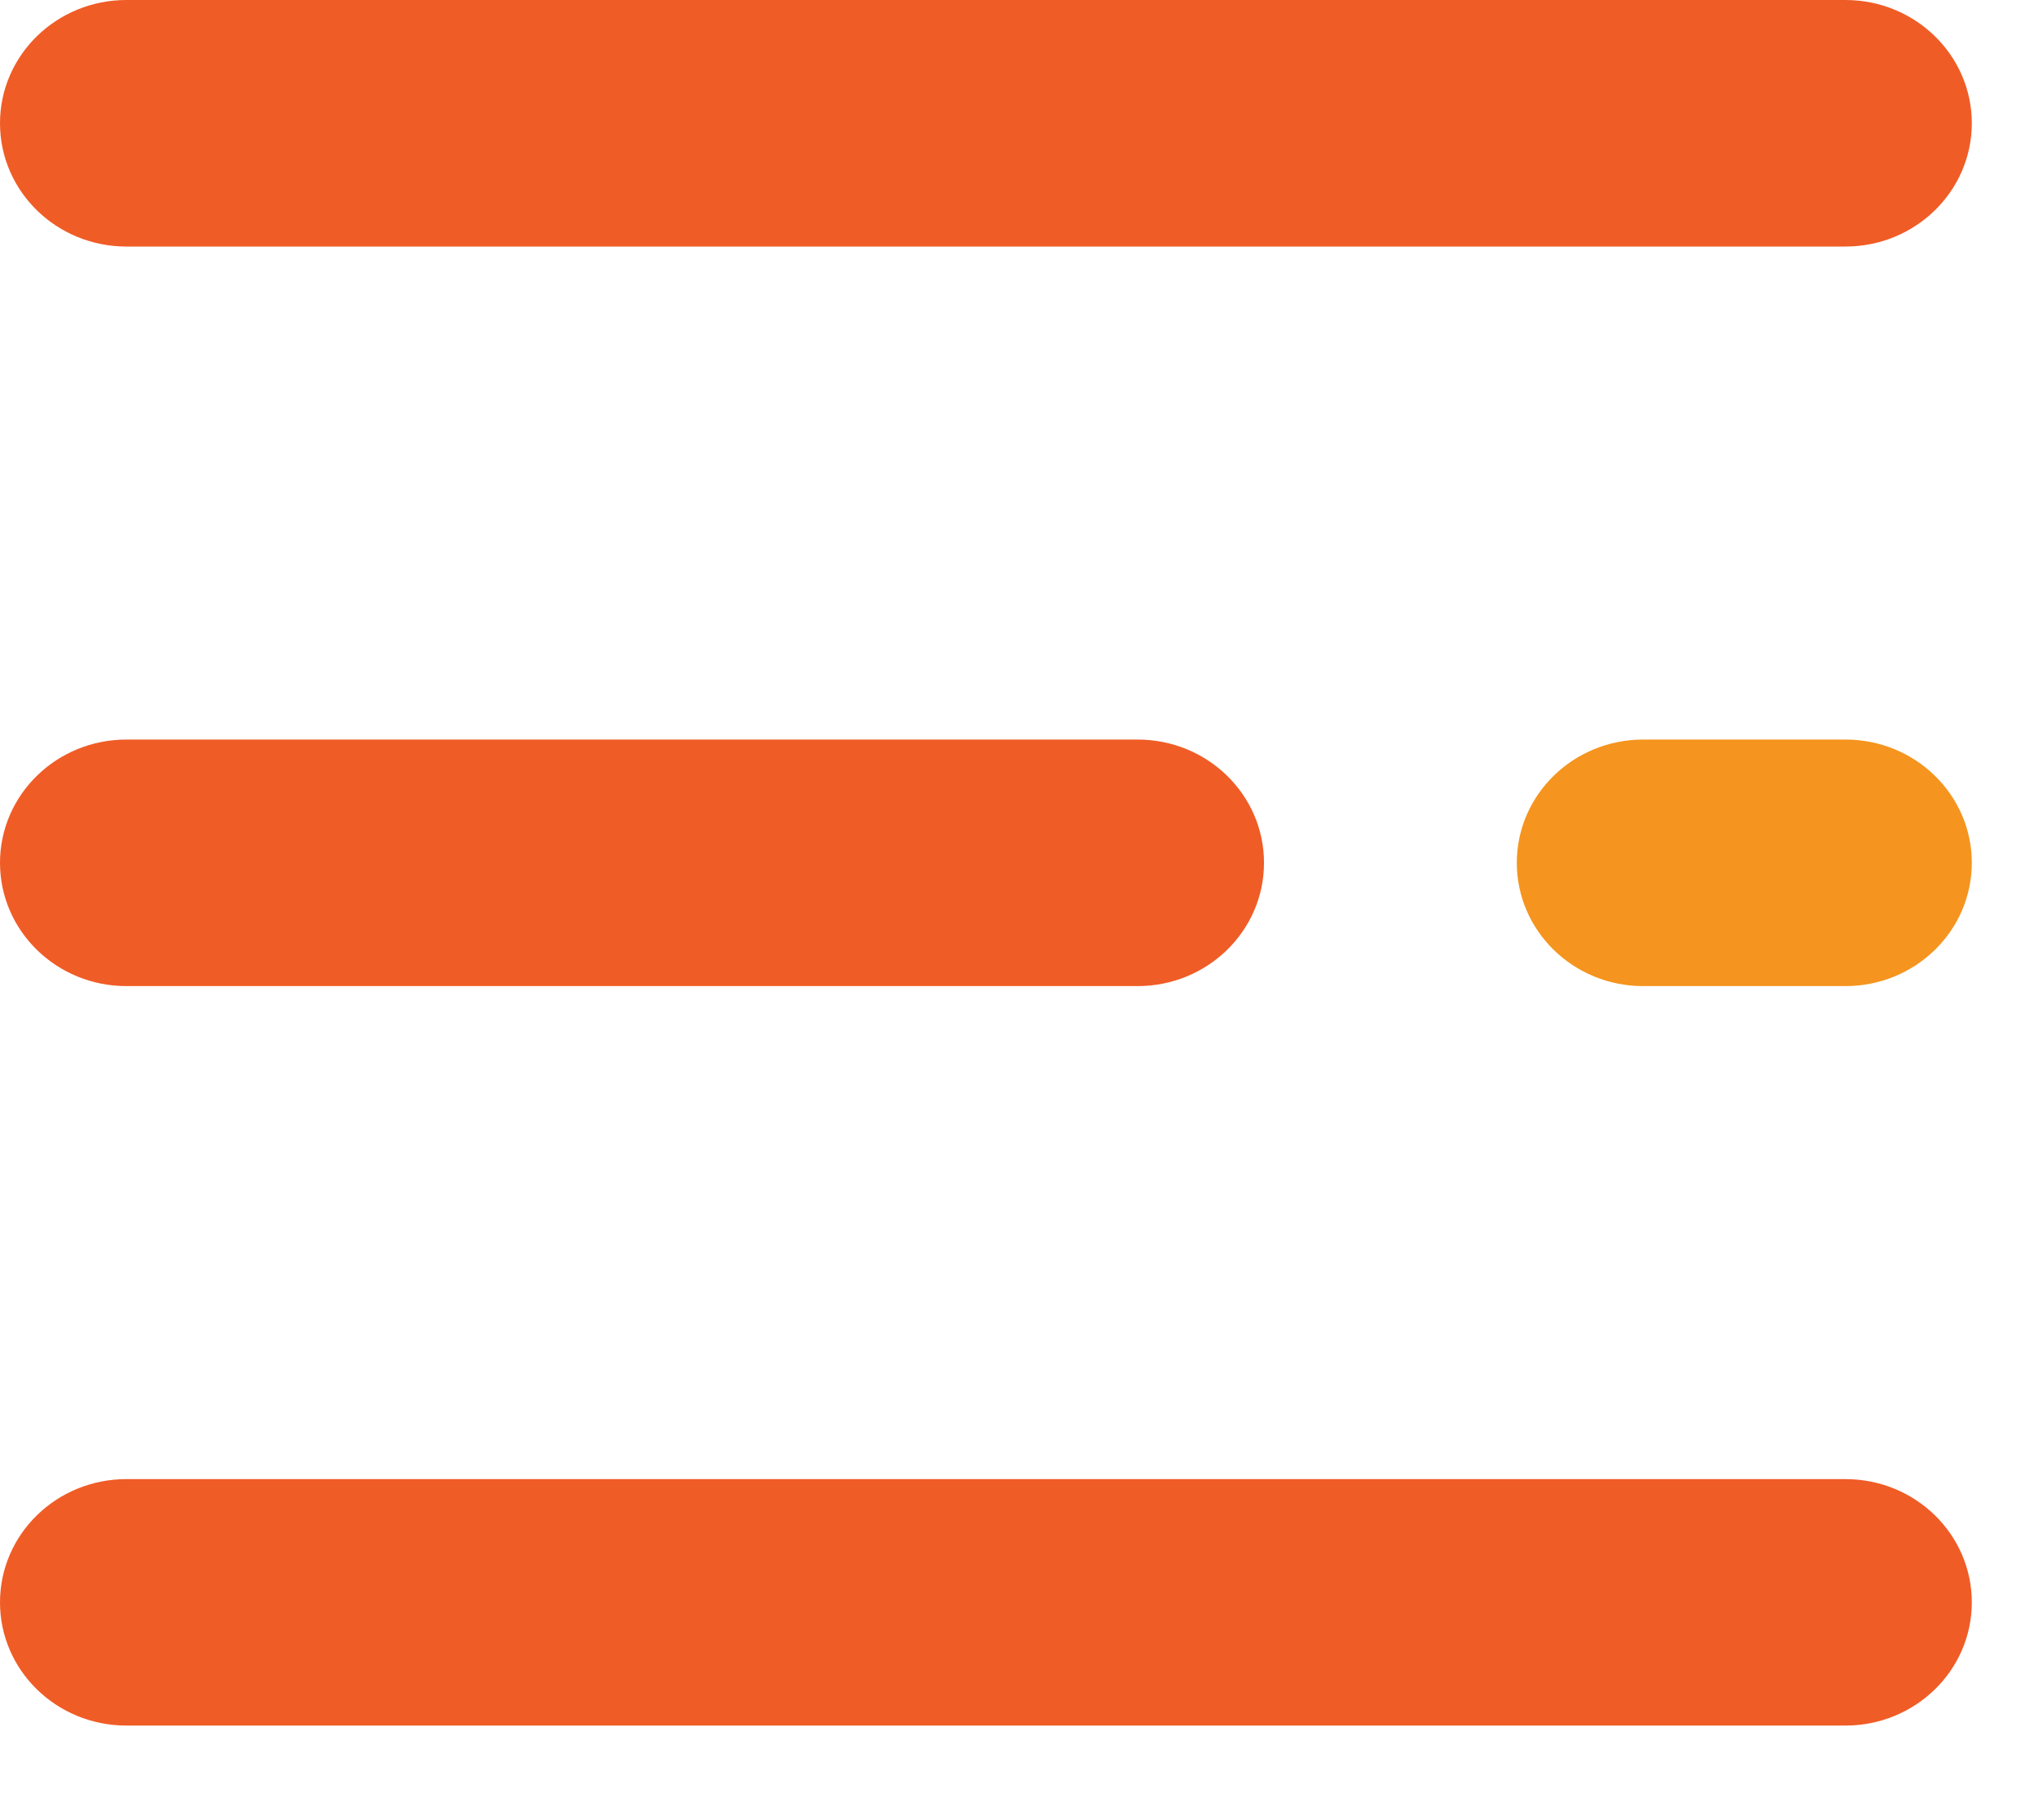 <svg width="25" height="22" viewBox="0 0 25 22" fill="none" xmlns="http://www.w3.org/2000/svg">
<path d="M22.571 3.015H1.546C0.692 3.015 0 2.34 0 1.507C0 0.675 0.692 0 1.546 0H22.571C23.425 0 24.117 0.675 24.117 1.507C24.117 2.34 23.425 3.015 22.571 3.015Z" fill="#F05C26"/>
<path d="M13.914 12.059H1.546C0.692 12.059 0 11.384 0 10.551C0 9.719 0.692 9.044 1.546 9.044H13.914C14.768 9.044 15.46 9.719 15.46 10.551C15.46 11.384 14.768 12.059 13.914 12.059Z" fill="#F05C26"/>
<path d="M22.571 12.059H20.098C19.244 12.059 18.552 11.384 18.552 10.551C18.552 9.719 19.244 9.044 20.098 9.044H22.571C23.425 9.044 24.117 9.719 24.117 10.551C24.117 11.384 23.425 12.059 22.571 12.059Z" fill="#F5941E"/>
<path d="M22.571 21.102H1.546C0.692 21.102 0 20.428 0 19.595C0 18.762 0.692 18.088 1.546 18.088H22.571C23.425 18.088 24.117 18.762 24.117 19.595C24.117 20.428 23.425 21.102 22.571 21.102Z" fill="#F05C26"/>
</svg>
